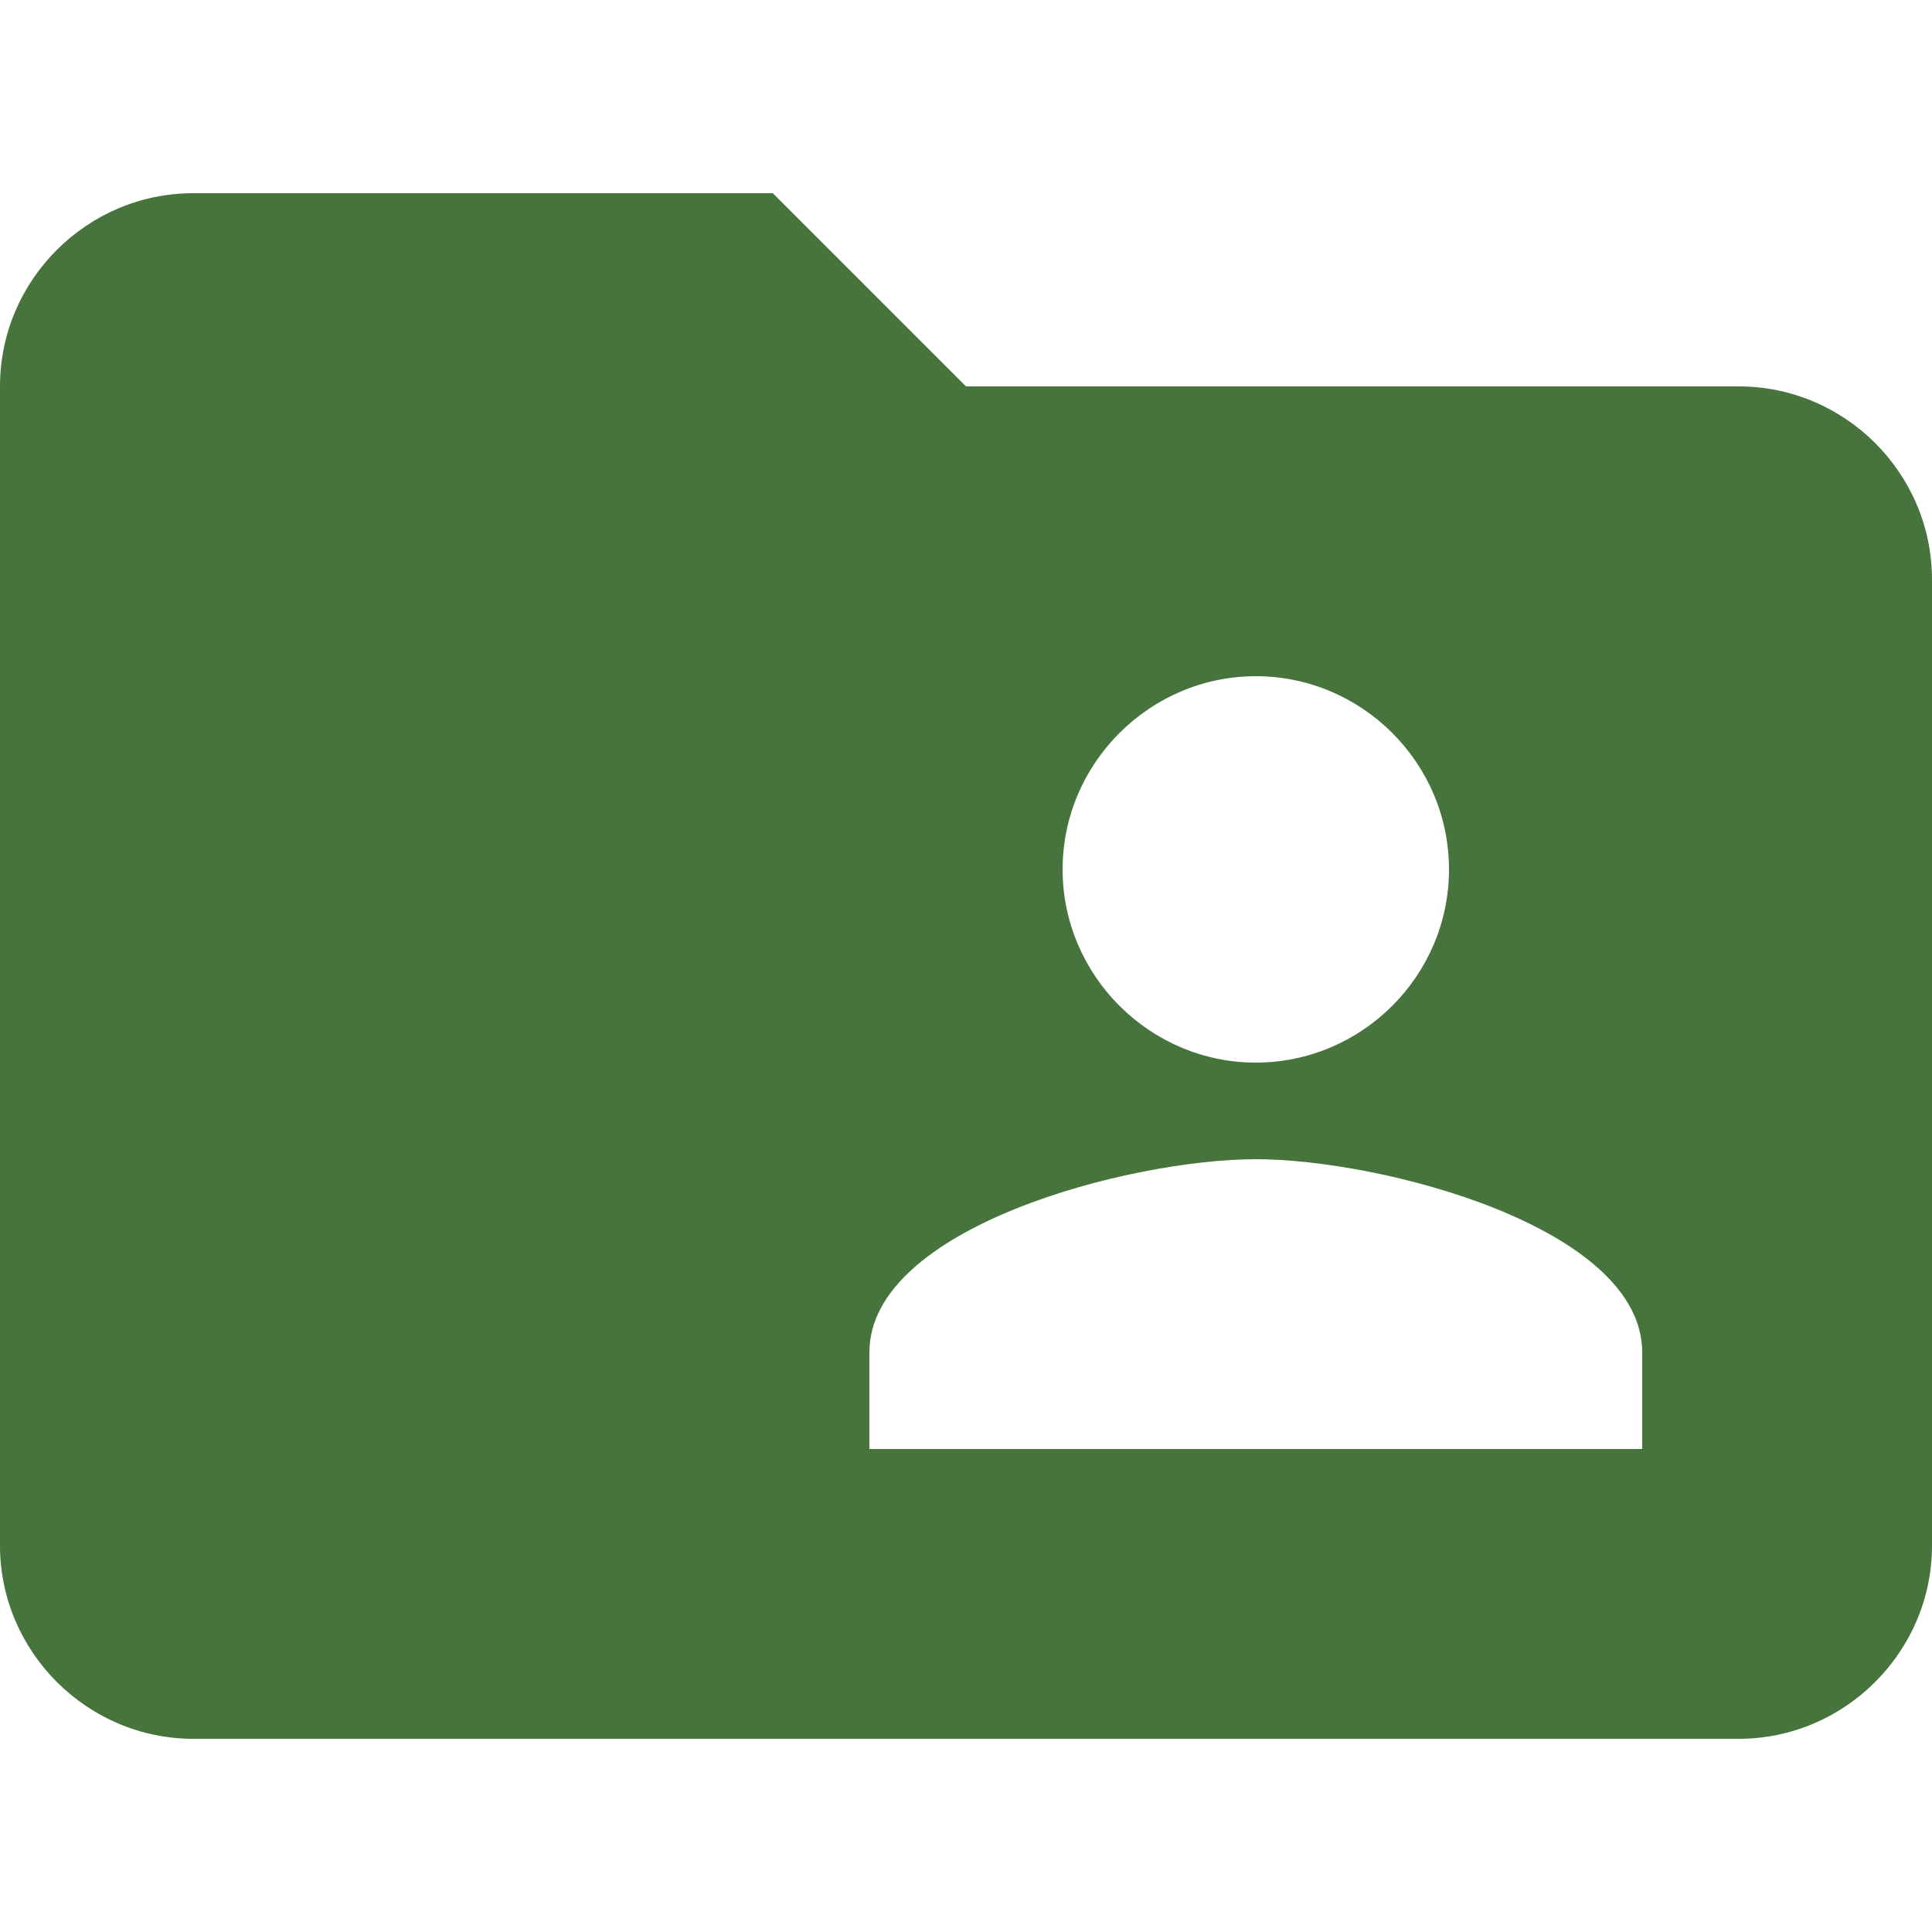 <?xml version="1.0" encoding="utf-8"?>
<!-- Generator: Adobe Illustrator 23.0.6, SVG Export Plug-In . SVG Version: 6.00 Build 0)  -->
<svg version="1.1" id="Capa_1" xmlns="http://www.w3.org/2000/svg" xmlns:xlink="http://www.w3.org/1999/xlink" x="0px" y="0px"
	 viewBox="0 0 510 510" style="enable-background:new 0 0 510 510;" xml:space="preserve">
<style type="text/css">
	.st0{fill:#46743C;}
</style>
<g>
	<g id="folder-shared">
		<path class="st0" d="M459,102H255l-51-51H51C23,51,0,73.9,0,102v306c0,28,23,51,51,51h408c28,0,51-23,51-51V153
			C510,124.9,487,102,459,102z M331.5,178.5c28,0,51,22.9,51,51s-23,51-51,51s-51-23-51-51S303.5,178.5,331.5,178.5z M433.5,382.5
			h-204V357c0-33.1,68.9-51,102-51s102,17.9,102,51V382.5z"/>
	</g>
</g>
</svg>
